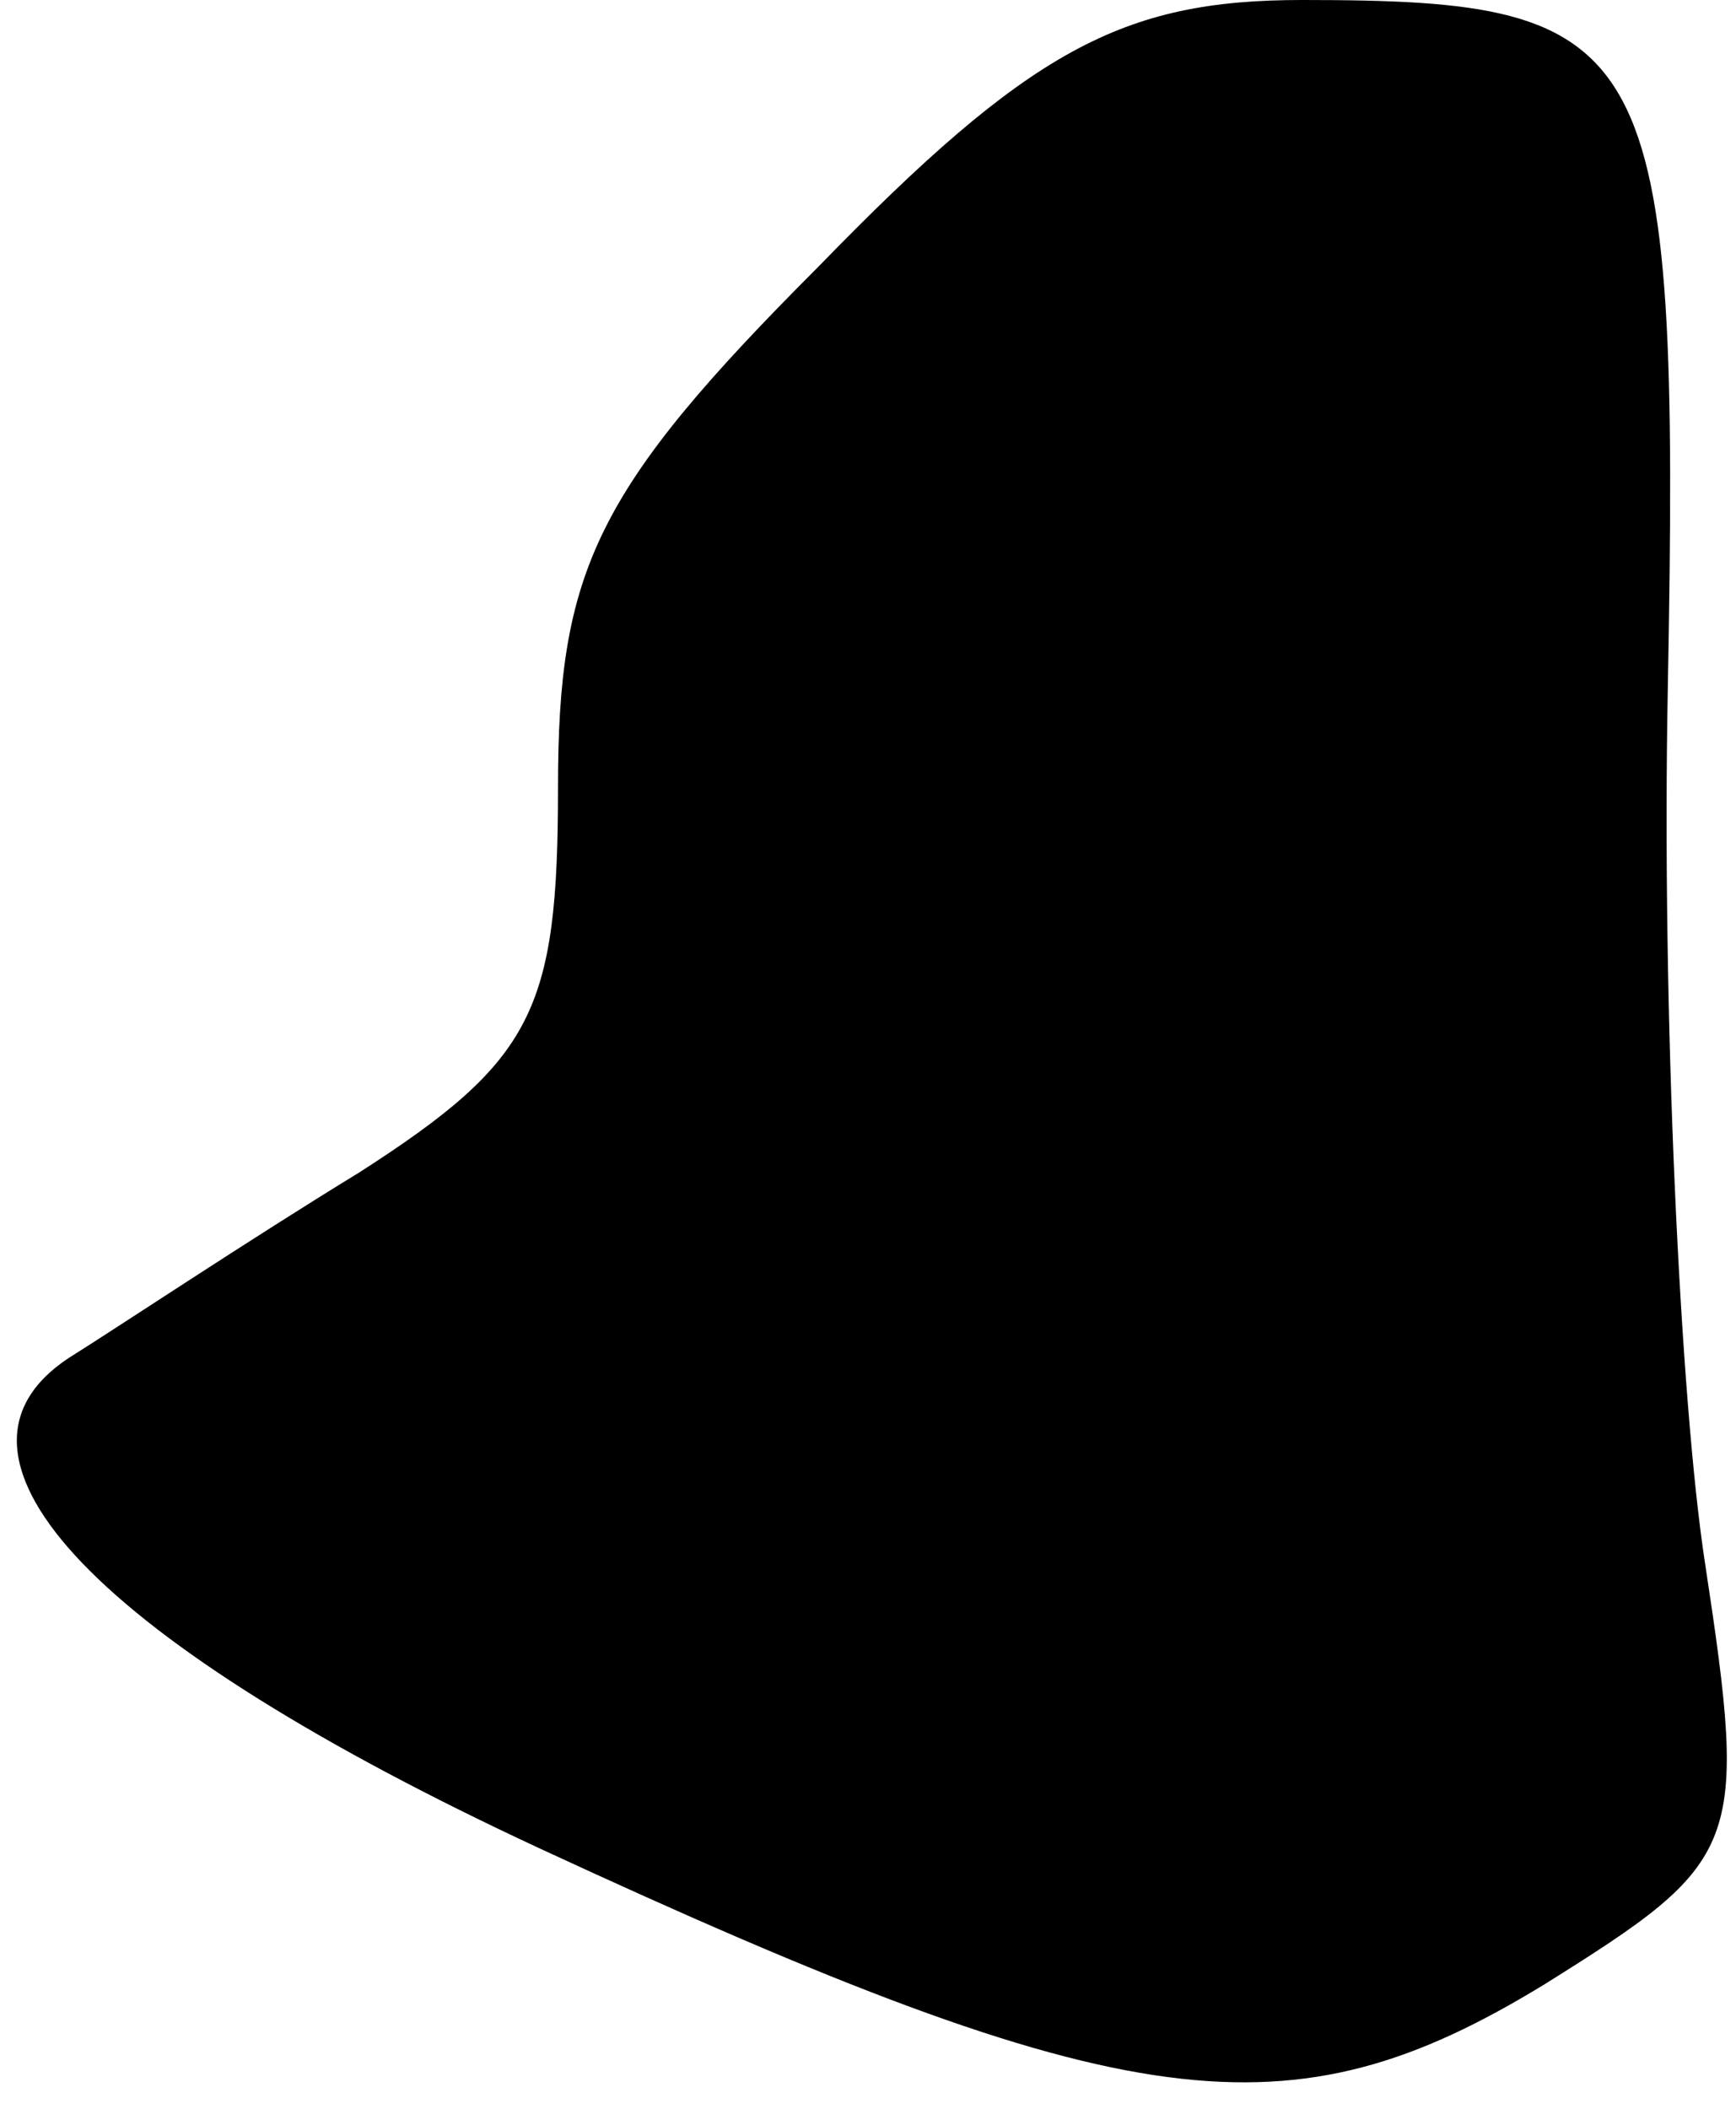 <?xml version="1.0" standalone="no"?>
<!DOCTYPE svg PUBLIC "-//W3C//DTD SVG 20010904//EN"
 "http://www.w3.org/TR/2001/REC-SVG-20010904/DTD/svg10.dtd">
<svg version="1.0" xmlns="http://www.w3.org/2000/svg"
 width="28pt" height="34pt" viewBox="0 0 28 34"
 preserveAspectRatio="xMidYMid meet">
<g transform="translate(0,34) scale(0.1,-0.1)"
fill="#000000" stroke="none">
<path fill="#000000" stroke="none" d="M132 297 c-36 -36 -42 -49 -42 -84 0
-36 -4 -44 -32 -62 -18 -11 -39 -25 -47 -30 -24 -16 5 -46 76 -79 95 -44 121
-47 162 -22 32 20 33 22 26 68 -4 26 -7 89 -6 141 2 105 -2 111 -59 111 -29 0
-44 -8 -78 -43z"/>
</g>
</svg>

